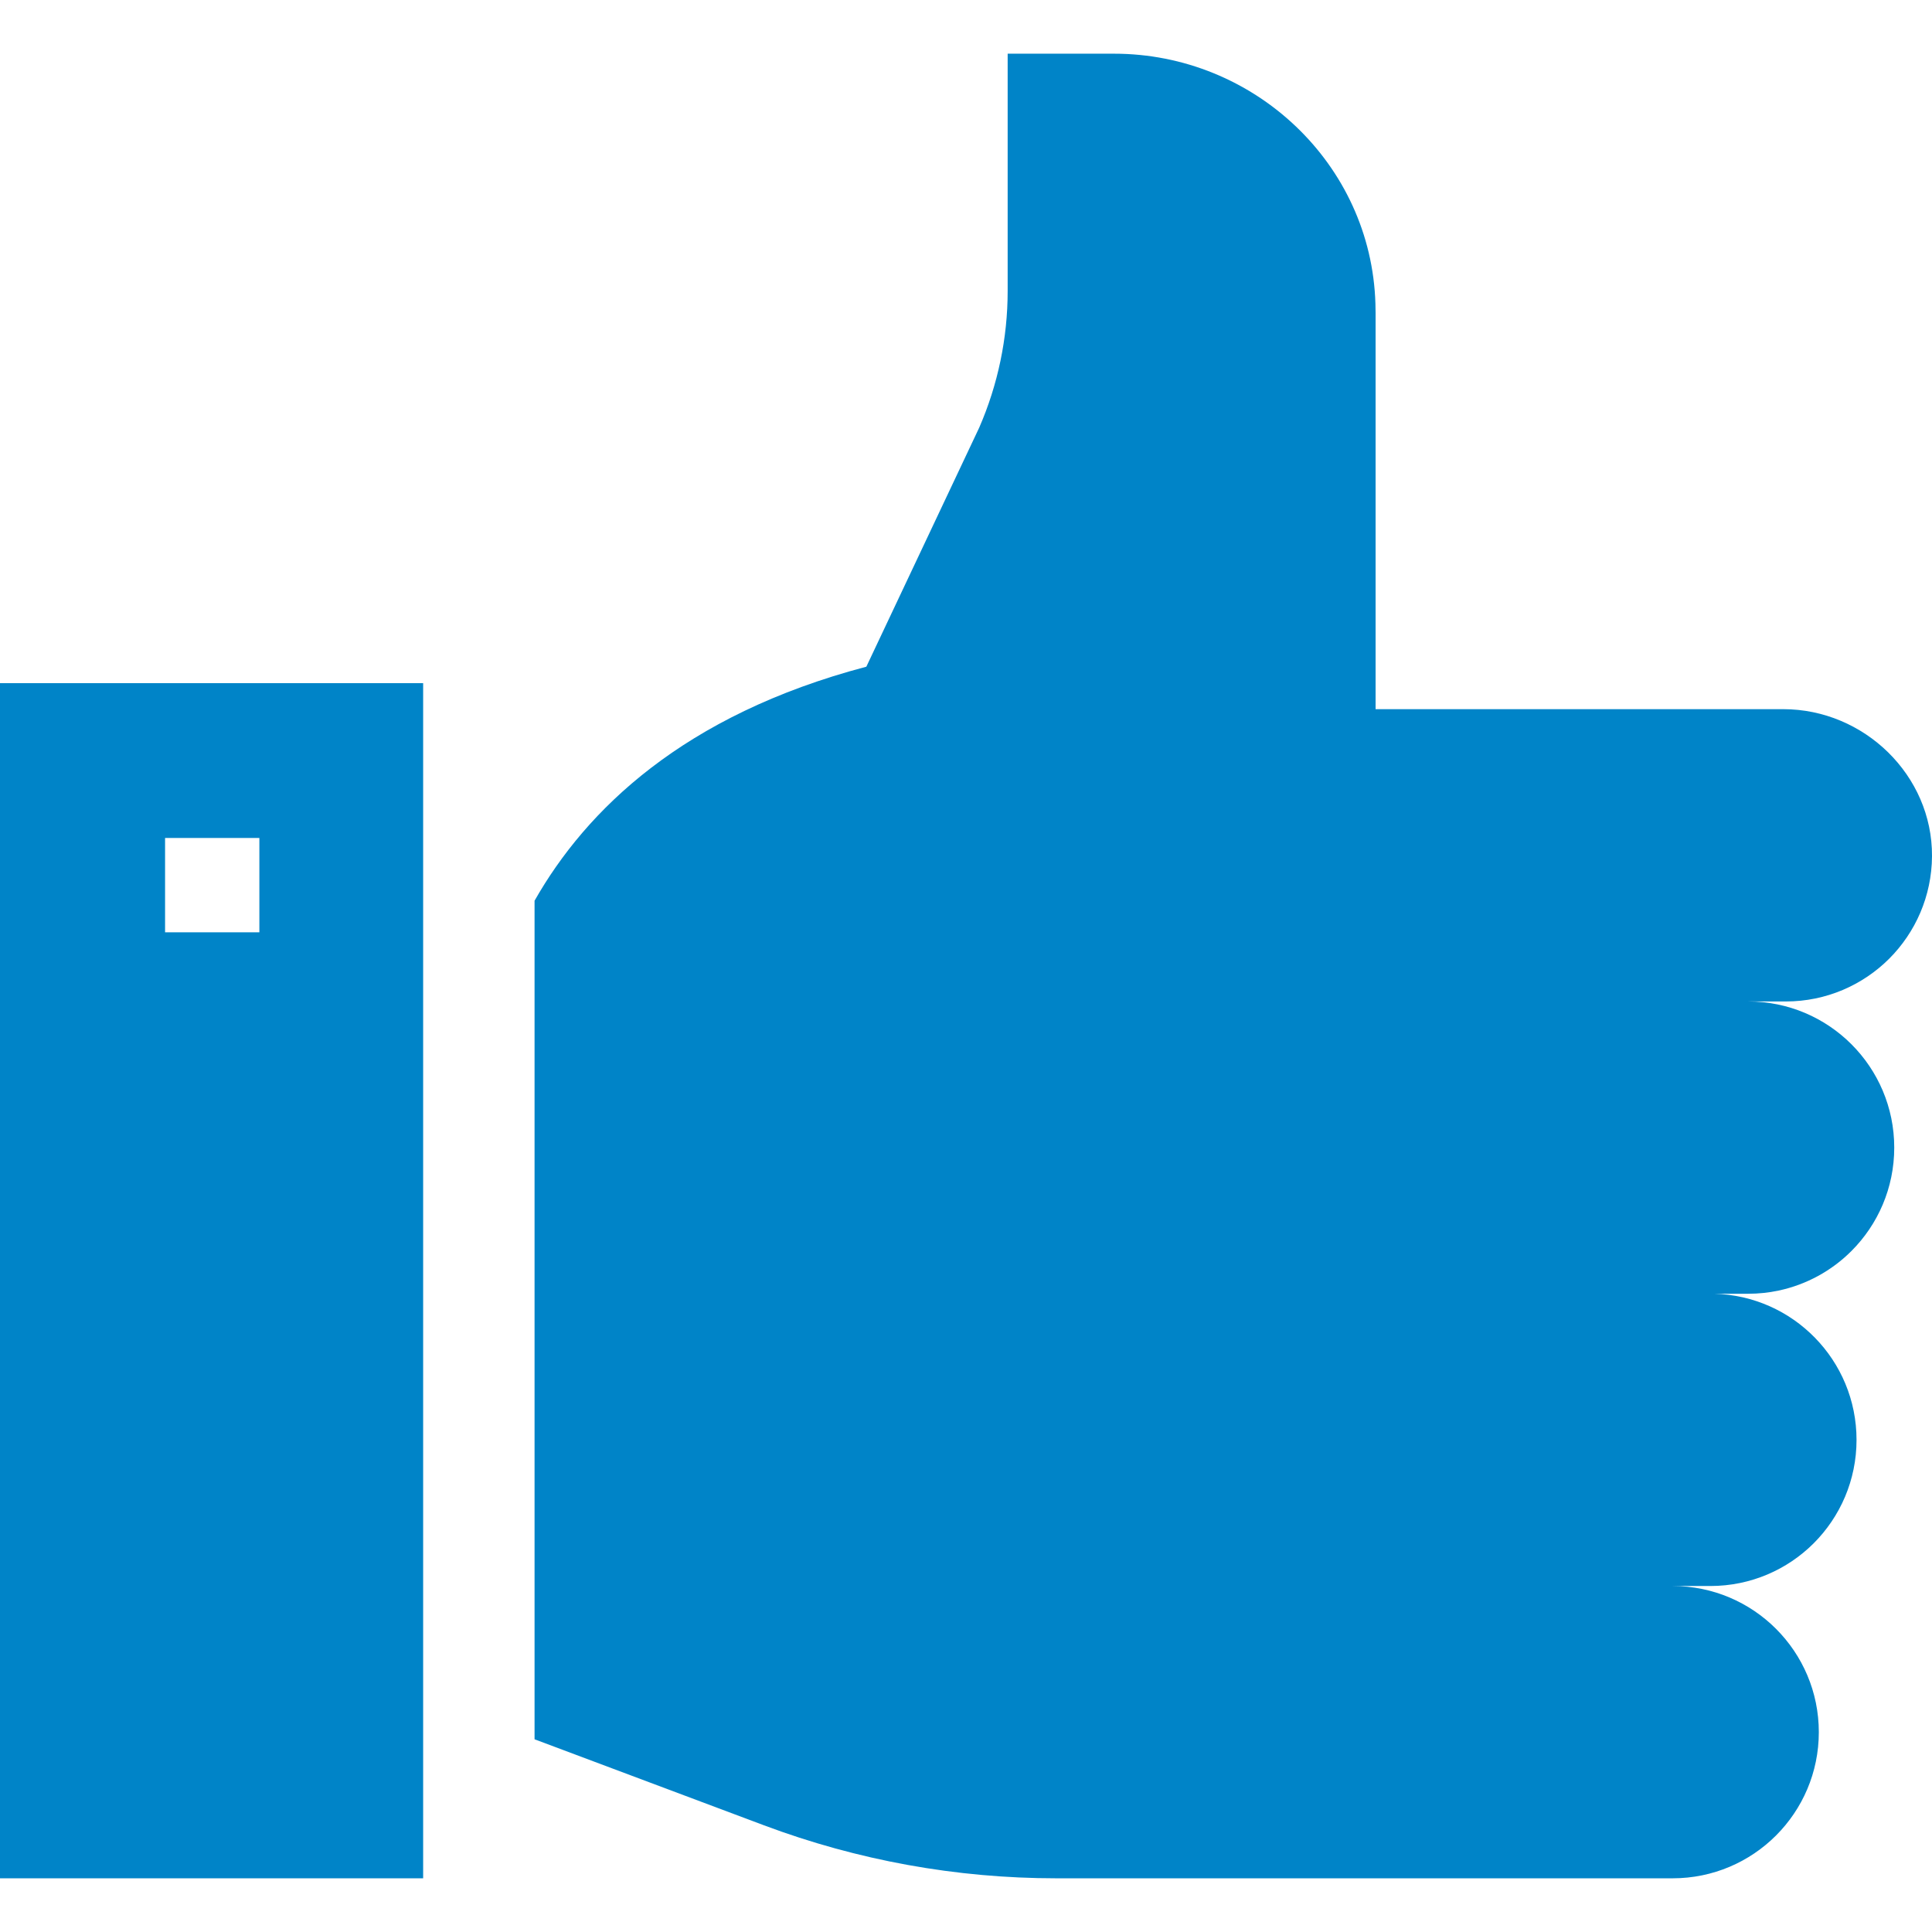 <svg width="48" height="48" viewBox="0 0 48 48" fill="none" xmlns="http://www.w3.org/2000/svg">
<path d="M44.189 32.064C44.888 31.915 45.513 31.567 45.999 31.08C46.656 30.423 47.062 29.514 47.062 28.512C47.062 26.507 45.437 24.881 43.432 24.881H44.369C45.371 24.881 46.28 24.474 46.937 23.818C47.588 23.166 47.994 22.266 48 21.272C48.012 19.263 46.314 17.619 44.304 17.619H34.176V7.773C34.176 7.697 34.175 7.621 34.172 7.545C34.069 4.069 31.155 1.334 27.677 1.334H25.035V7.233C25.035 8.399 24.794 9.553 24.329 10.623L21.524 16.564C16.973 17.765 14.559 20.129 13.281 22.378V43.212L18.983 45.35C21.304 46.22 23.763 46.666 26.243 46.666H41.557C42.559 46.666 43.467 46.26 44.124 45.603C44.781 44.946 45.188 44.038 45.188 43.035C45.188 41.03 43.562 39.404 41.557 39.404H42.494C43.496 39.404 44.405 38.998 45.062 38.341C45.718 37.684 46.125 36.776 46.125 35.773C46.125 33.799 44.55 32.193 42.588 32.143H43.432C43.691 32.143 43.944 32.116 44.189 32.064Z" fill="#0084C8"/>
<path d="M0 16.973V46.666H10.513V16.973H0ZM6.444 23.163H4.101V20.819H6.444V23.163Z" fill="#0084C8"/>
</svg>
